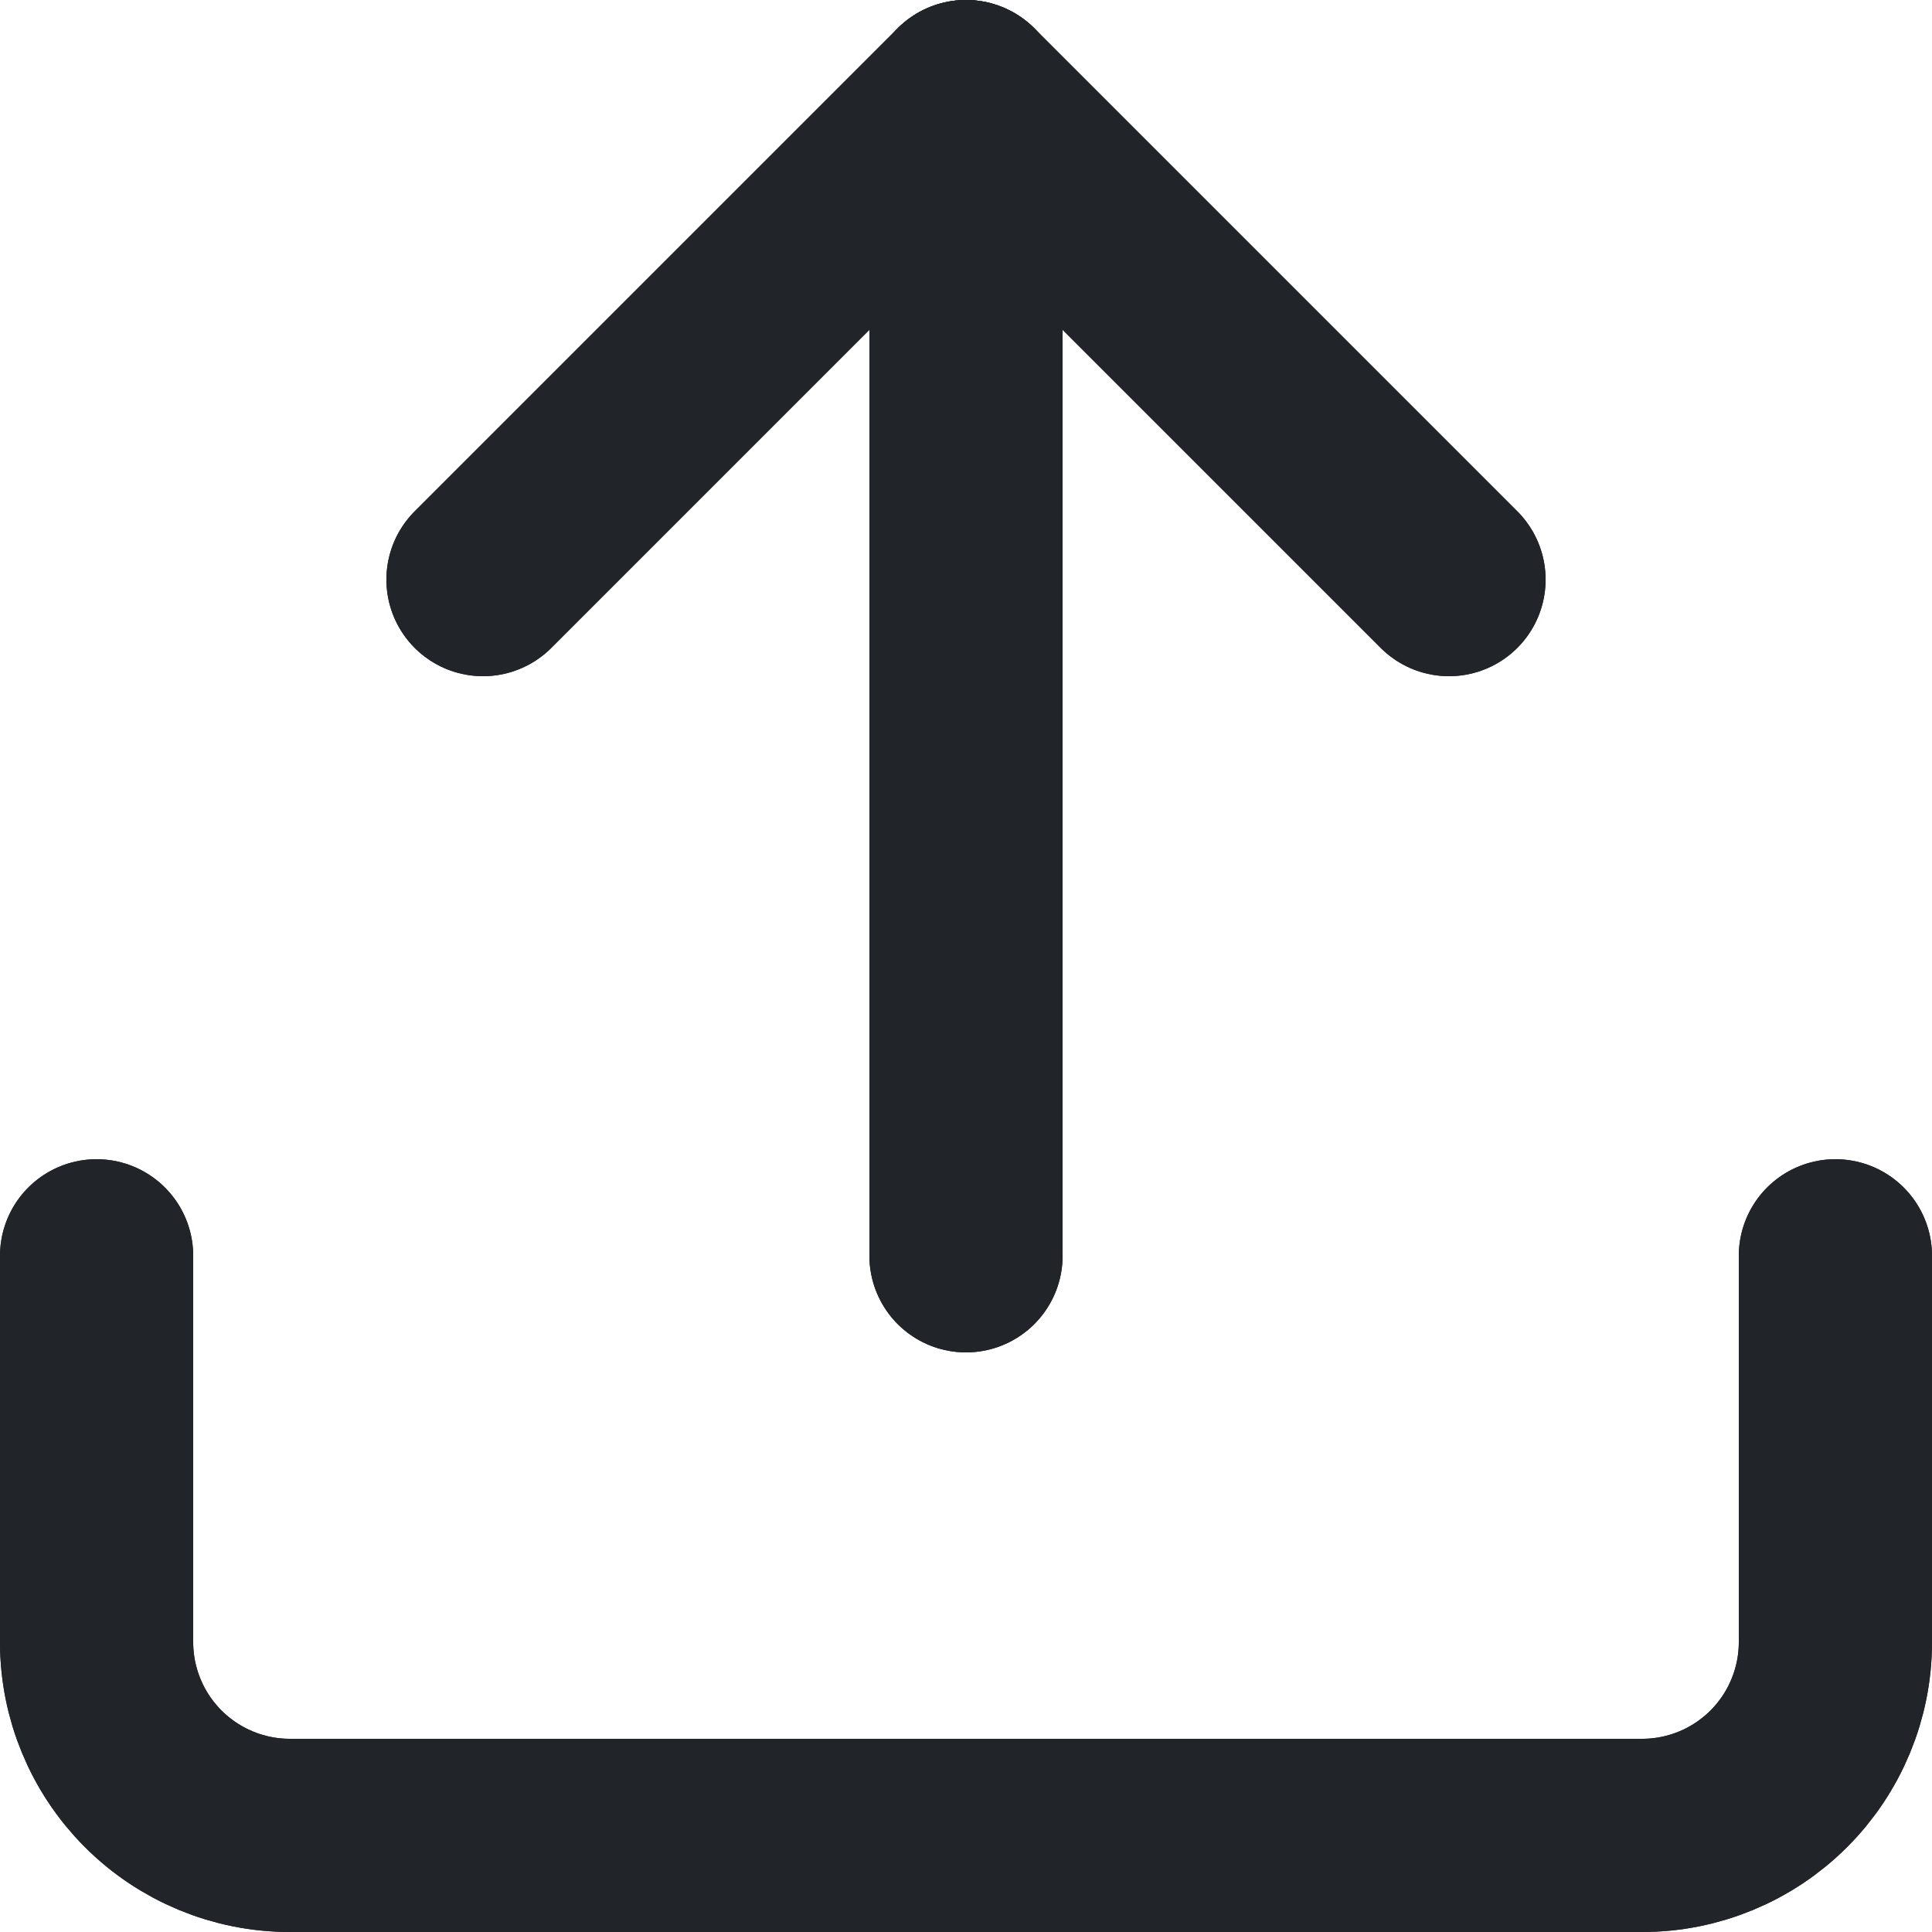 <svg width="20" height="20" viewBox="0 0 20 20" fill="none" xmlns="http://www.w3.org/2000/svg">
<path d="M19 13V17C19 17.53 18.789 18.039 18.414 18.414C18.039 18.789 17.53 19 17 19H3C2.47 19 1.961 18.789 1.586 18.414C1.211 18.039 1 17.53 1 17V13" stroke="#212429" stroke-width="2" stroke-linecap="round" stroke-linejoin="round"/>
<path d="M15 6L10 1L5 6" stroke="#212429" stroke-width="2" stroke-linecap="round" stroke-linejoin="round"/>
<path d="M10 1V13" stroke="#212429" stroke-width="2" stroke-linecap="round" stroke-linejoin="round"/>
<path d="M19 13V17C19 17.53 18.789 18.039 18.414 18.414C18.039 18.789 17.53 19 17 19H3C2.47 19 1.961 18.789 1.586 18.414C1.211 18.039 1 17.53 1 17V13" stroke="#212429" stroke-width="2" stroke-linecap="round" stroke-linejoin="round"/>
<path d="M15 6L10 1L5 6" stroke="#212429" stroke-width="2" stroke-linecap="round" stroke-linejoin="round"/>
<path d="M10 1V13" stroke="#212429" stroke-width="2" stroke-linecap="round" stroke-linejoin="round"/>
</svg>
